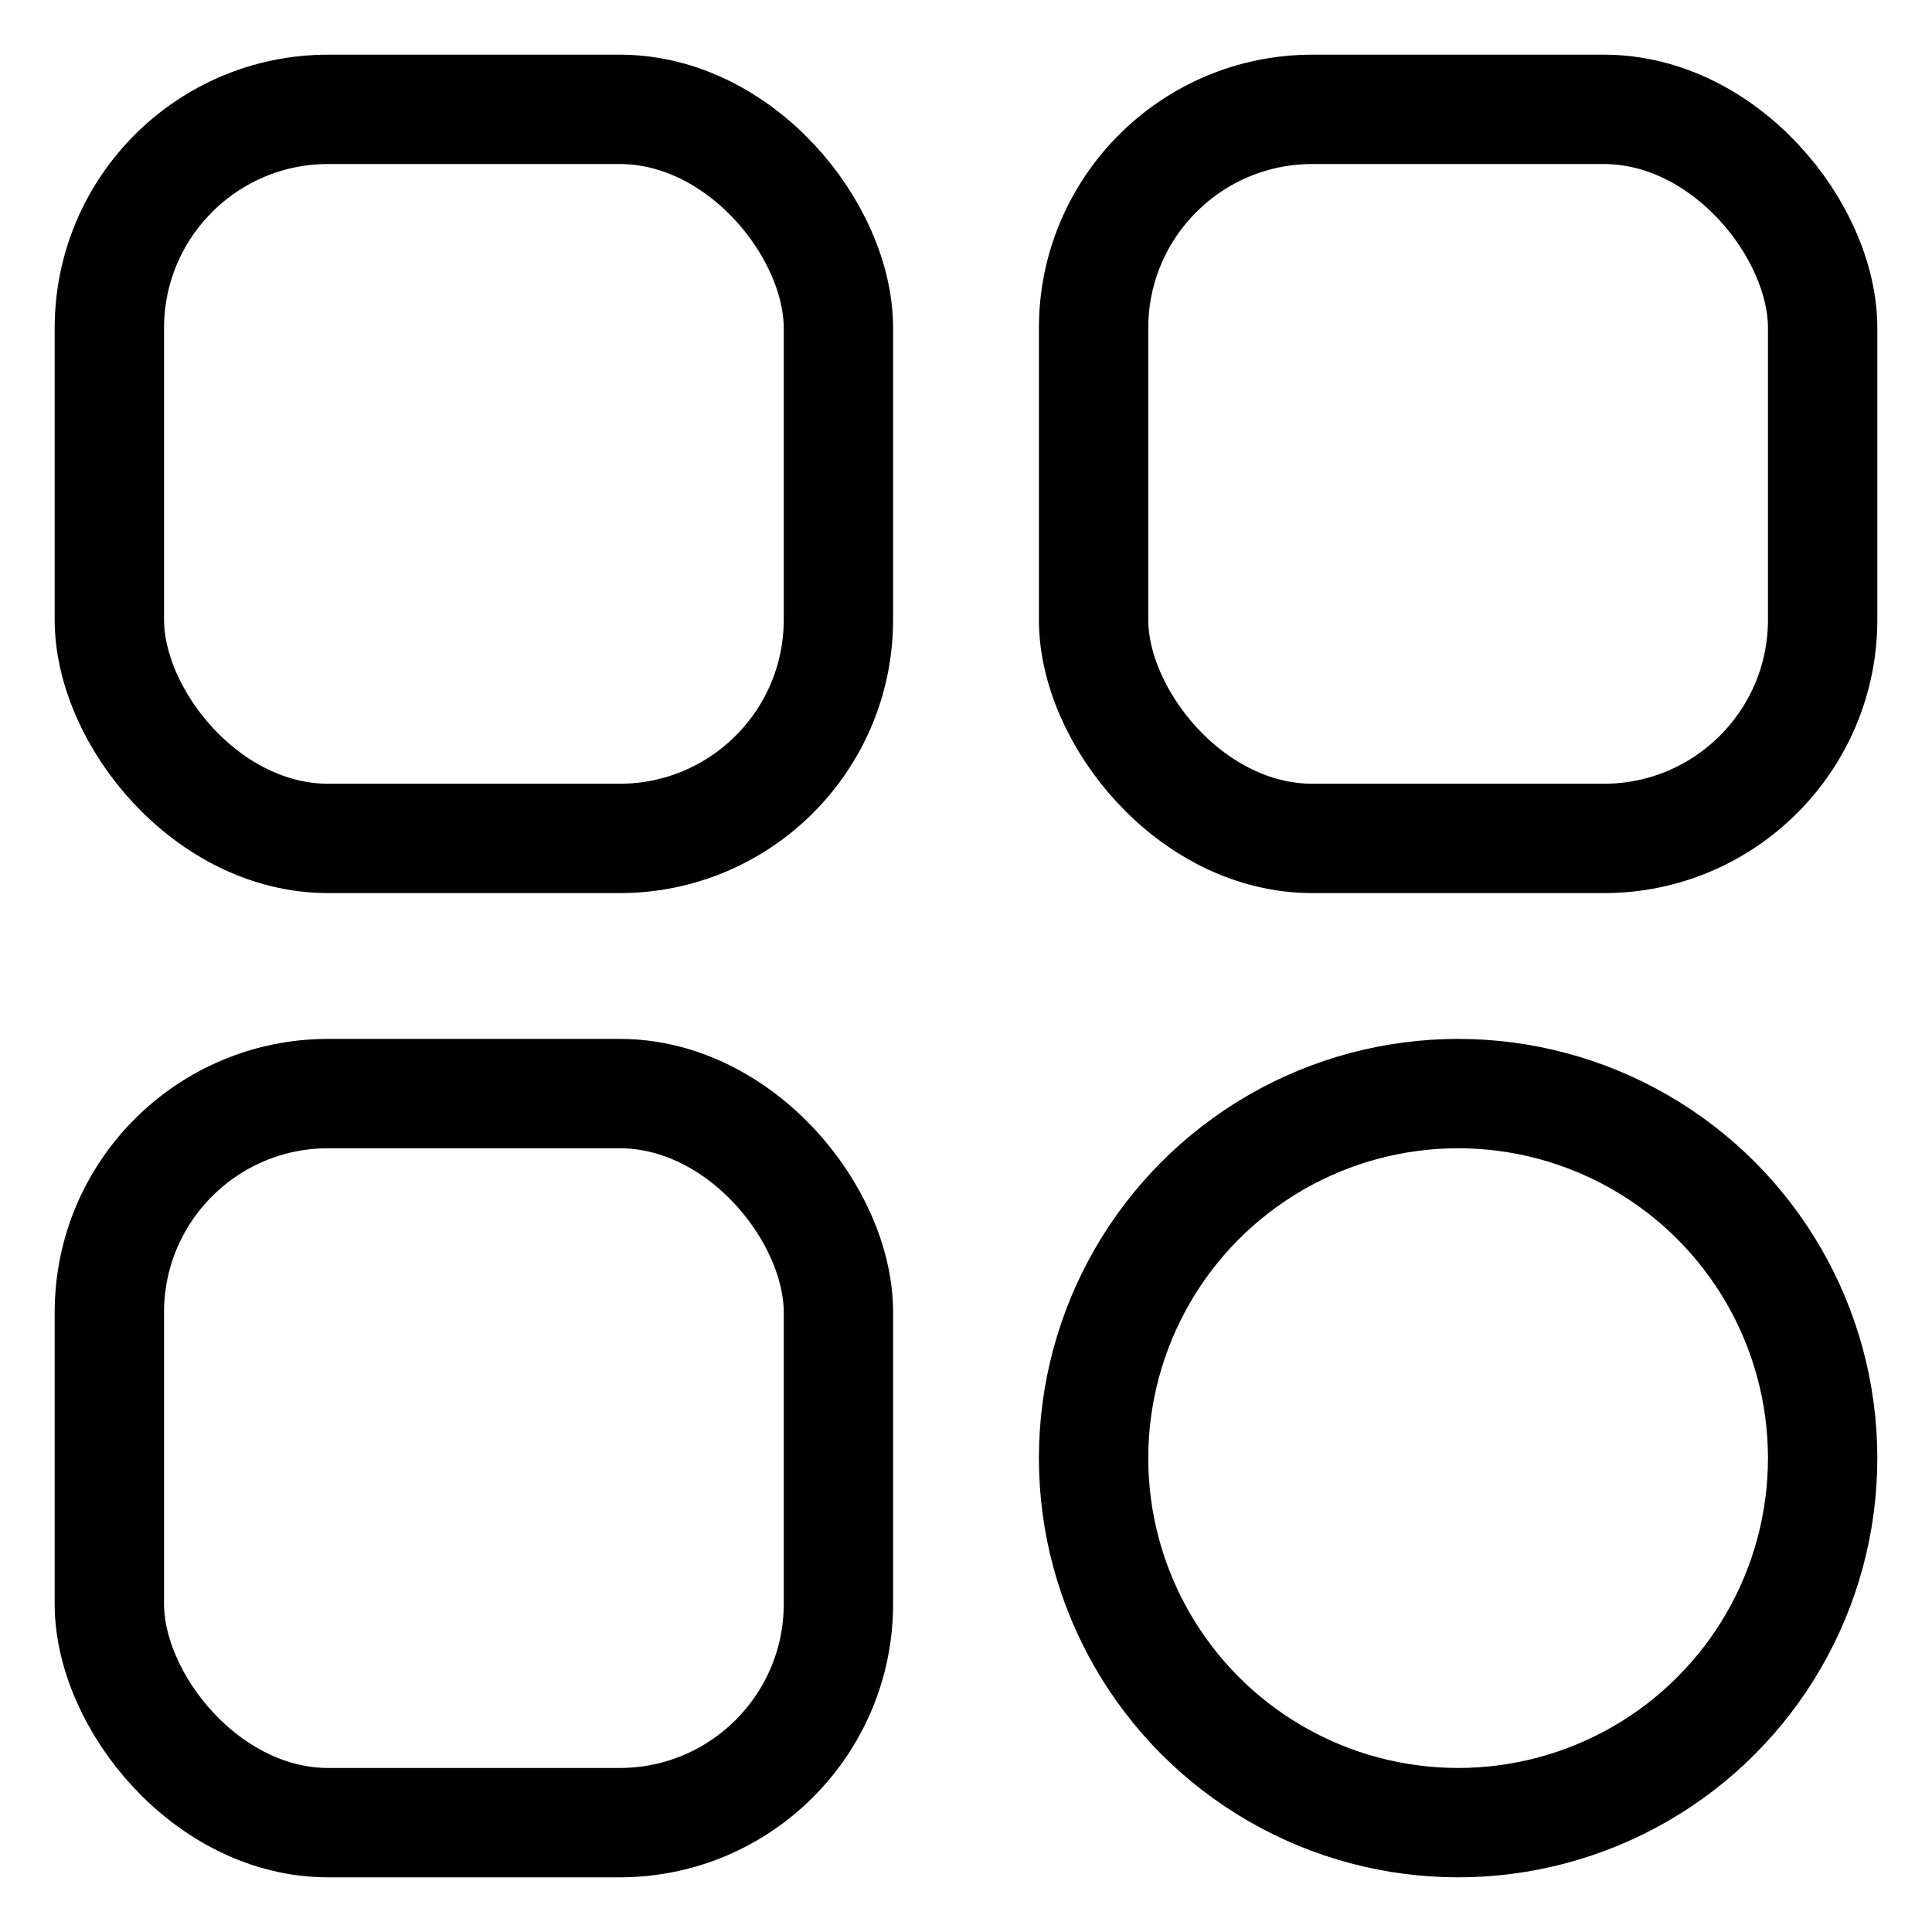 <svg width="26.5" height="26.5" xmlns="http://www.w3.org/2000/svg">
  <!-- First row, first square with rounded corners and thicker stroke -->
  <rect x="1.5" y="1.5" width="10" height="10" fill="transparent" stroke="black" stroke-width="1.5" rx="3" ry="3" />
  
  <!-- First row, second square with rounded corners and thicker stroke -->
  <rect x="15" y="1.5" width="10" height="10" fill="transparent" stroke="black" stroke-width="1.5" rx="3" ry="3" />
  
  <!-- Second row, first square with rounded corners and thicker stroke -->
  <rect x="1.5" y="15" width="10" height="10" fill="transparent" stroke="black" stroke-width="1.5" rx="3" ry="3" />
  
  <!-- Second row, second column (circle) with thicker stroke -->
  <circle cx="20" cy="20" r="5" fill="transparent" stroke="black" stroke-width="1.5" />
</svg>
